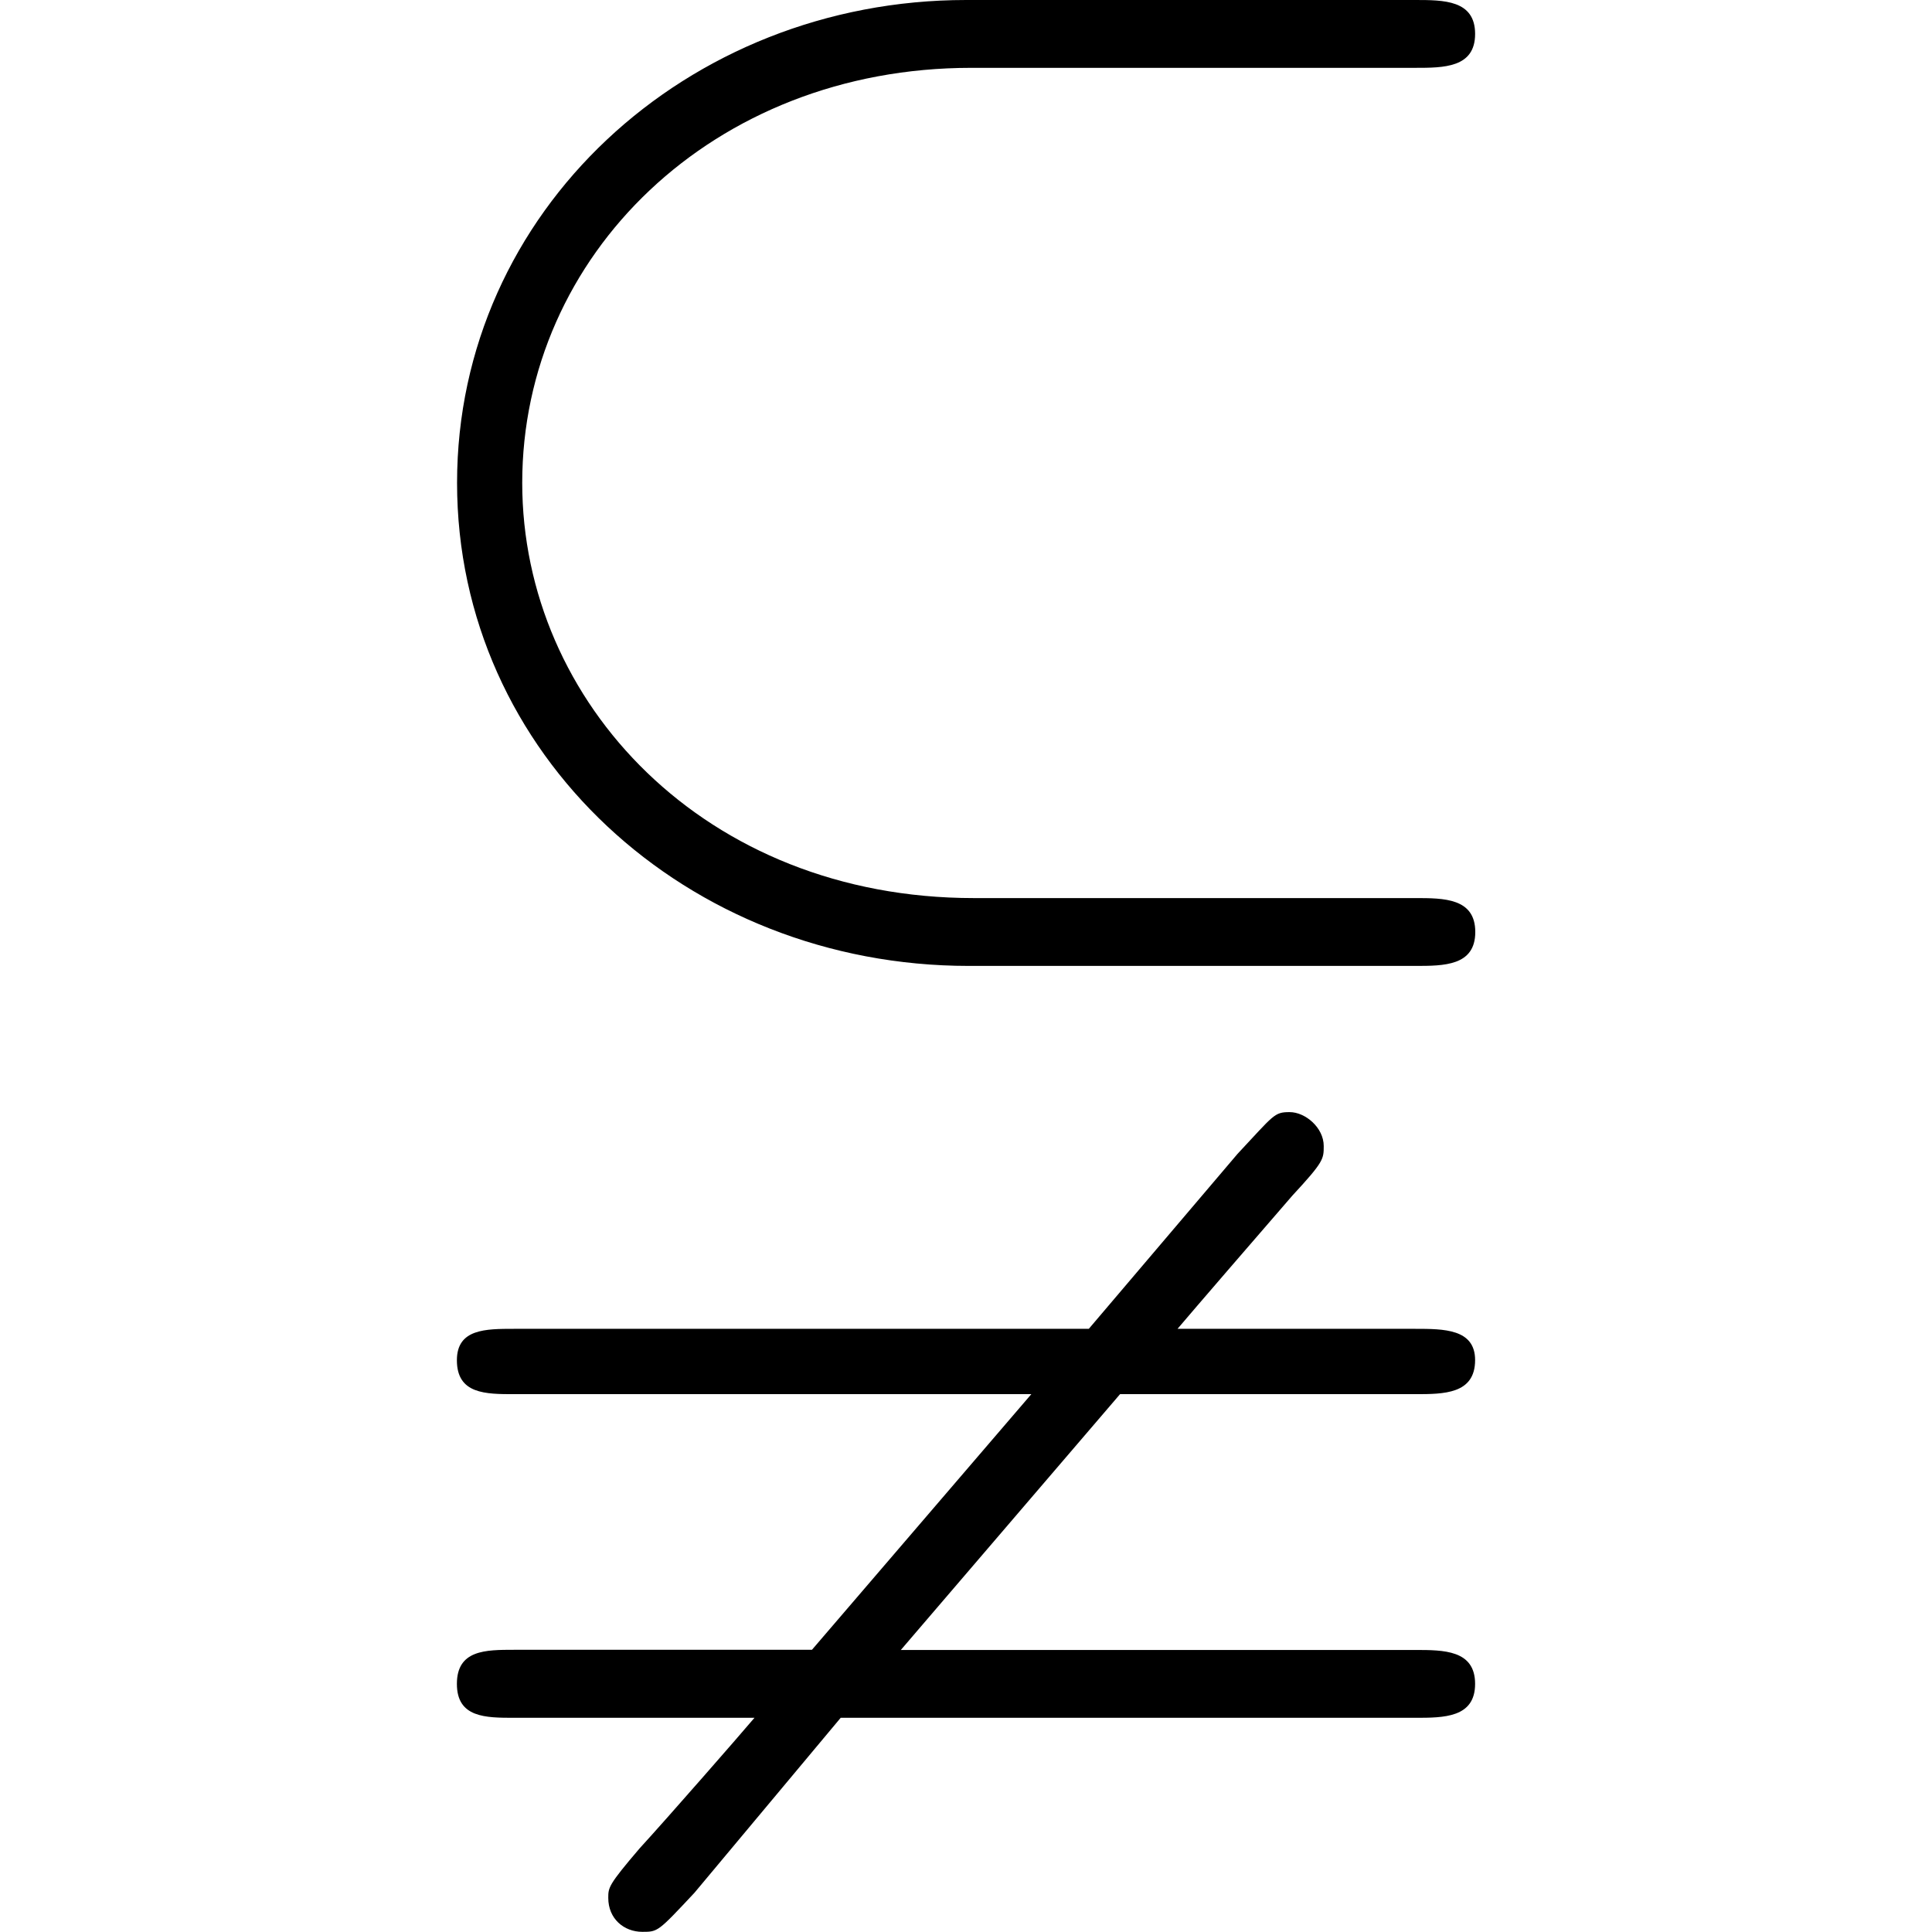 <svg xmlns="http://www.w3.org/2000/svg" xmlns:xlink="http://www.w3.org/1999/xlink" width="64" height="64" viewBox="0 0 6.094 11.563"><svg overflow="visible" x="-.828" y="7.828"><path style="stroke:none" d="M3.922-2.453c-1.61 0-2.703-1.172-2.703-2.485 0-1.359 1.14-2.484 2.687-2.484h2.656c.172 0 .36 0 .36-.203s-.188-.203-.36-.203H3.876c-1.672 0-3.047 1.266-3.047 2.89 0 1.625 1.375 2.891 3.063 2.891h2.671c.172 0 .36 0 .36-.203s-.188-.203-.36-.203zM4.797.516h1.766c.171 0 .359 0 .359-.204 0-.187-.188-.187-.36-.187H5.141c.093-.11.484-.563.687-.797.188-.203.188-.219.188-.297 0-.11-.11-.203-.204-.203-.093 0-.093.016-.312.25L4.61.125H1.171C1 .125.828.125.828.313c0 .203.172.203.344.203h3.094l-1.313 1.53H1.172c-.172 0-.344 0-.344.204 0 .203.172.203.344.203h1.437c-.093.11-.53.61-.687.781-.188.22-.188.235-.188.297 0 .125.094.203.204.203.093 0 .093 0 .312-.234l.875-1.047h3.438c.171 0 .359 0 .359-.203s-.188-.203-.36-.203H3.485zm0 0"/></svg></svg>